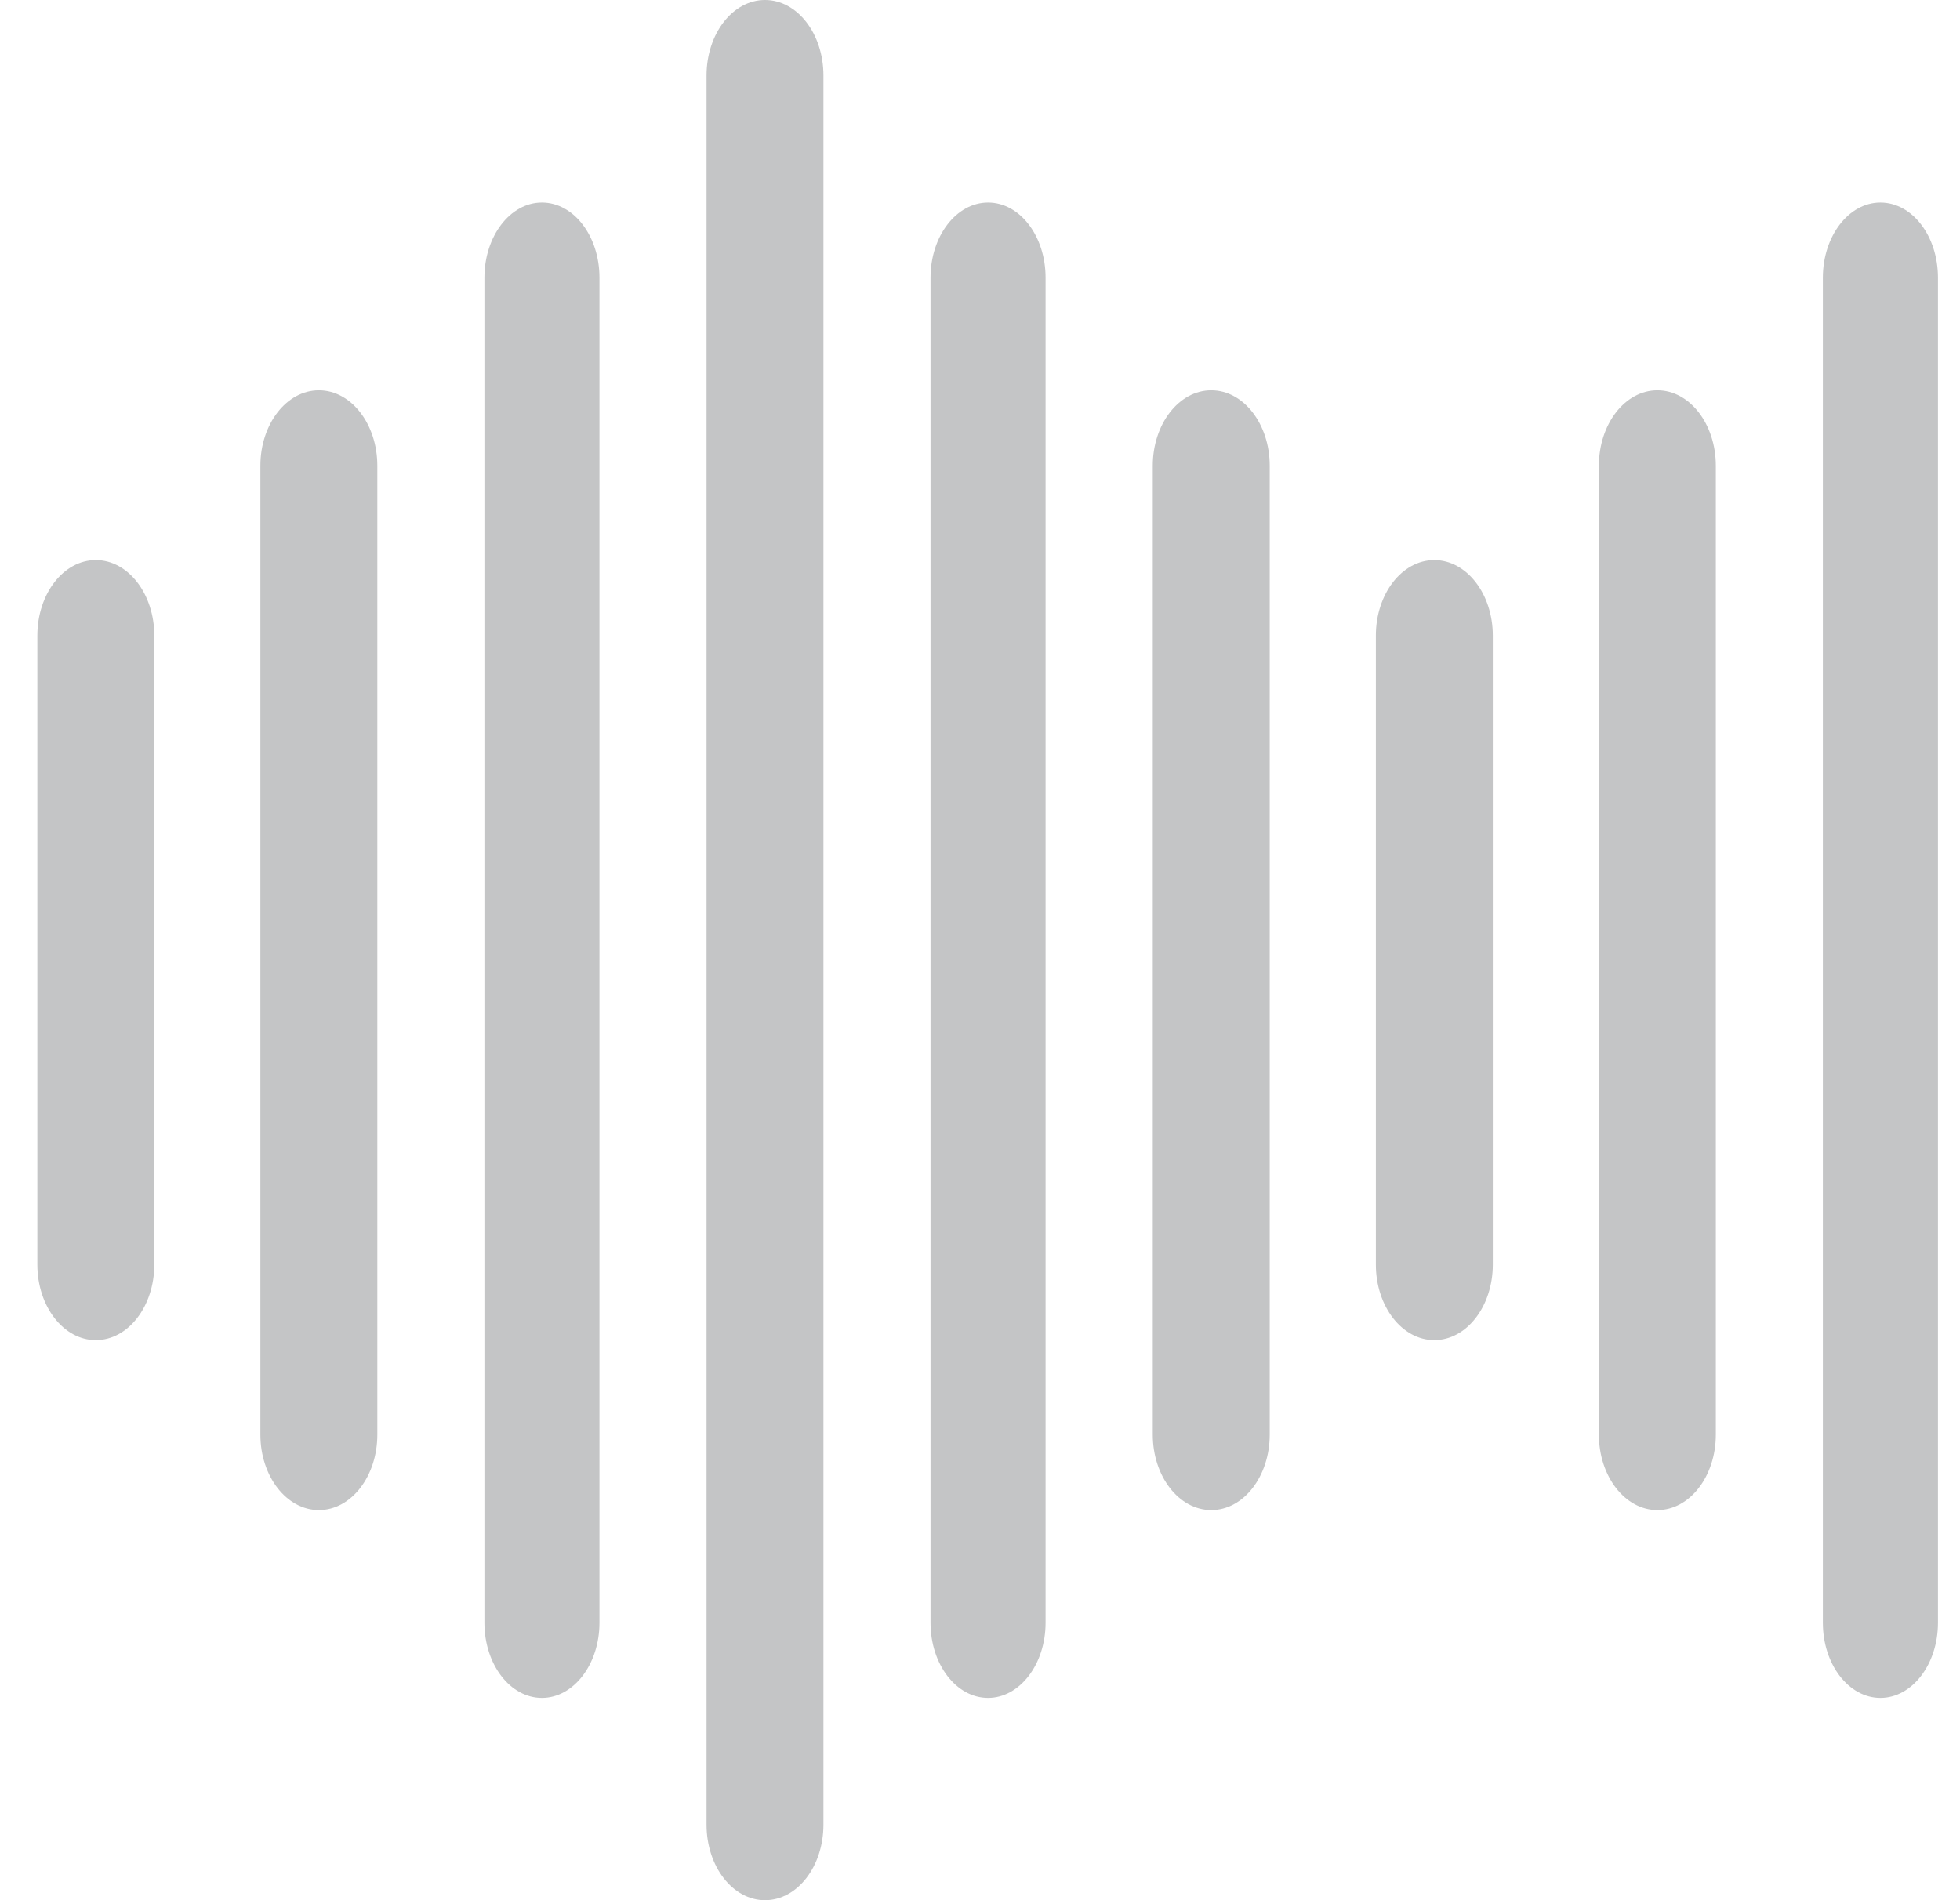 <svg width="33" height="32" viewBox="0 0 33 32" fill="none" xmlns="http://www.w3.org/2000/svg">
<path d="M26.92 7.844C26.92 7.141 27.36 6.573 27.905 6.573C28.449 6.573 28.889 7.141 28.889 7.844V24.159C28.889 24.862 28.449 25.43 27.905 25.43C27.36 25.43 26.92 24.862 26.92 24.159V7.844ZM0.629 10.704C0.629 10.001 1.069 9.432 1.613 9.432C2.158 9.432 2.598 10.001 2.598 10.704V21.296C2.598 21.999 2.158 22.568 1.613 22.568C1.069 22.568 0.629 21.999 0.629 21.296V10.704ZM4.384 7.844C4.384 7.141 4.825 6.573 5.369 6.573C5.913 6.573 6.353 7.141 6.353 7.844V24.159C6.353 24.862 5.913 25.43 5.369 25.43C4.825 25.43 4.384 24.862 4.384 24.159V7.844ZM8.156 4.676C8.156 3.976 8.591 3.411 9.124 3.411C9.661 3.411 10.093 3.976 10.093 4.676V27.328C10.093 28.027 9.658 28.593 9.124 28.593C8.588 28.593 8.156 28.027 8.156 27.328V4.676ZM11.896 1.272C11.896 0.568 12.336 0 12.88 0C13.424 0 13.864 0.568 13.864 1.272V30.729C13.864 31.431 13.424 32 12.88 32C12.336 32 11.896 31.431 11.896 30.729V1.272ZM23.165 10.704C23.165 10.001 23.605 9.432 24.149 9.432C24.693 9.432 25.134 10.001 25.134 10.704V21.296C25.134 21.999 24.693 22.568 24.149 22.568C23.605 22.568 23.165 21.999 23.165 21.296V10.704ZM19.409 7.844C19.409 7.141 19.849 6.573 20.394 6.573C20.938 6.573 21.378 7.141 21.378 7.844V24.159C21.378 24.862 20.938 25.43 20.394 25.43C19.849 25.43 19.409 24.862 19.409 24.159V7.844ZM15.667 4.676C15.667 3.976 16.102 3.411 16.636 3.411C17.172 3.411 17.604 3.976 17.604 4.676V27.328C17.604 28.027 17.169 28.593 16.636 28.593C16.099 28.593 15.667 28.027 15.667 27.328V4.676ZM30.691 4.676C30.691 3.976 31.126 3.411 31.66 3.411C32.197 3.411 32.629 3.976 32.629 4.676V27.328C32.629 28.027 32.194 28.593 31.66 28.593C31.124 28.593 30.691 28.027 30.691 27.328V4.676Z" fill="#C4C5C6"/>
</svg>
